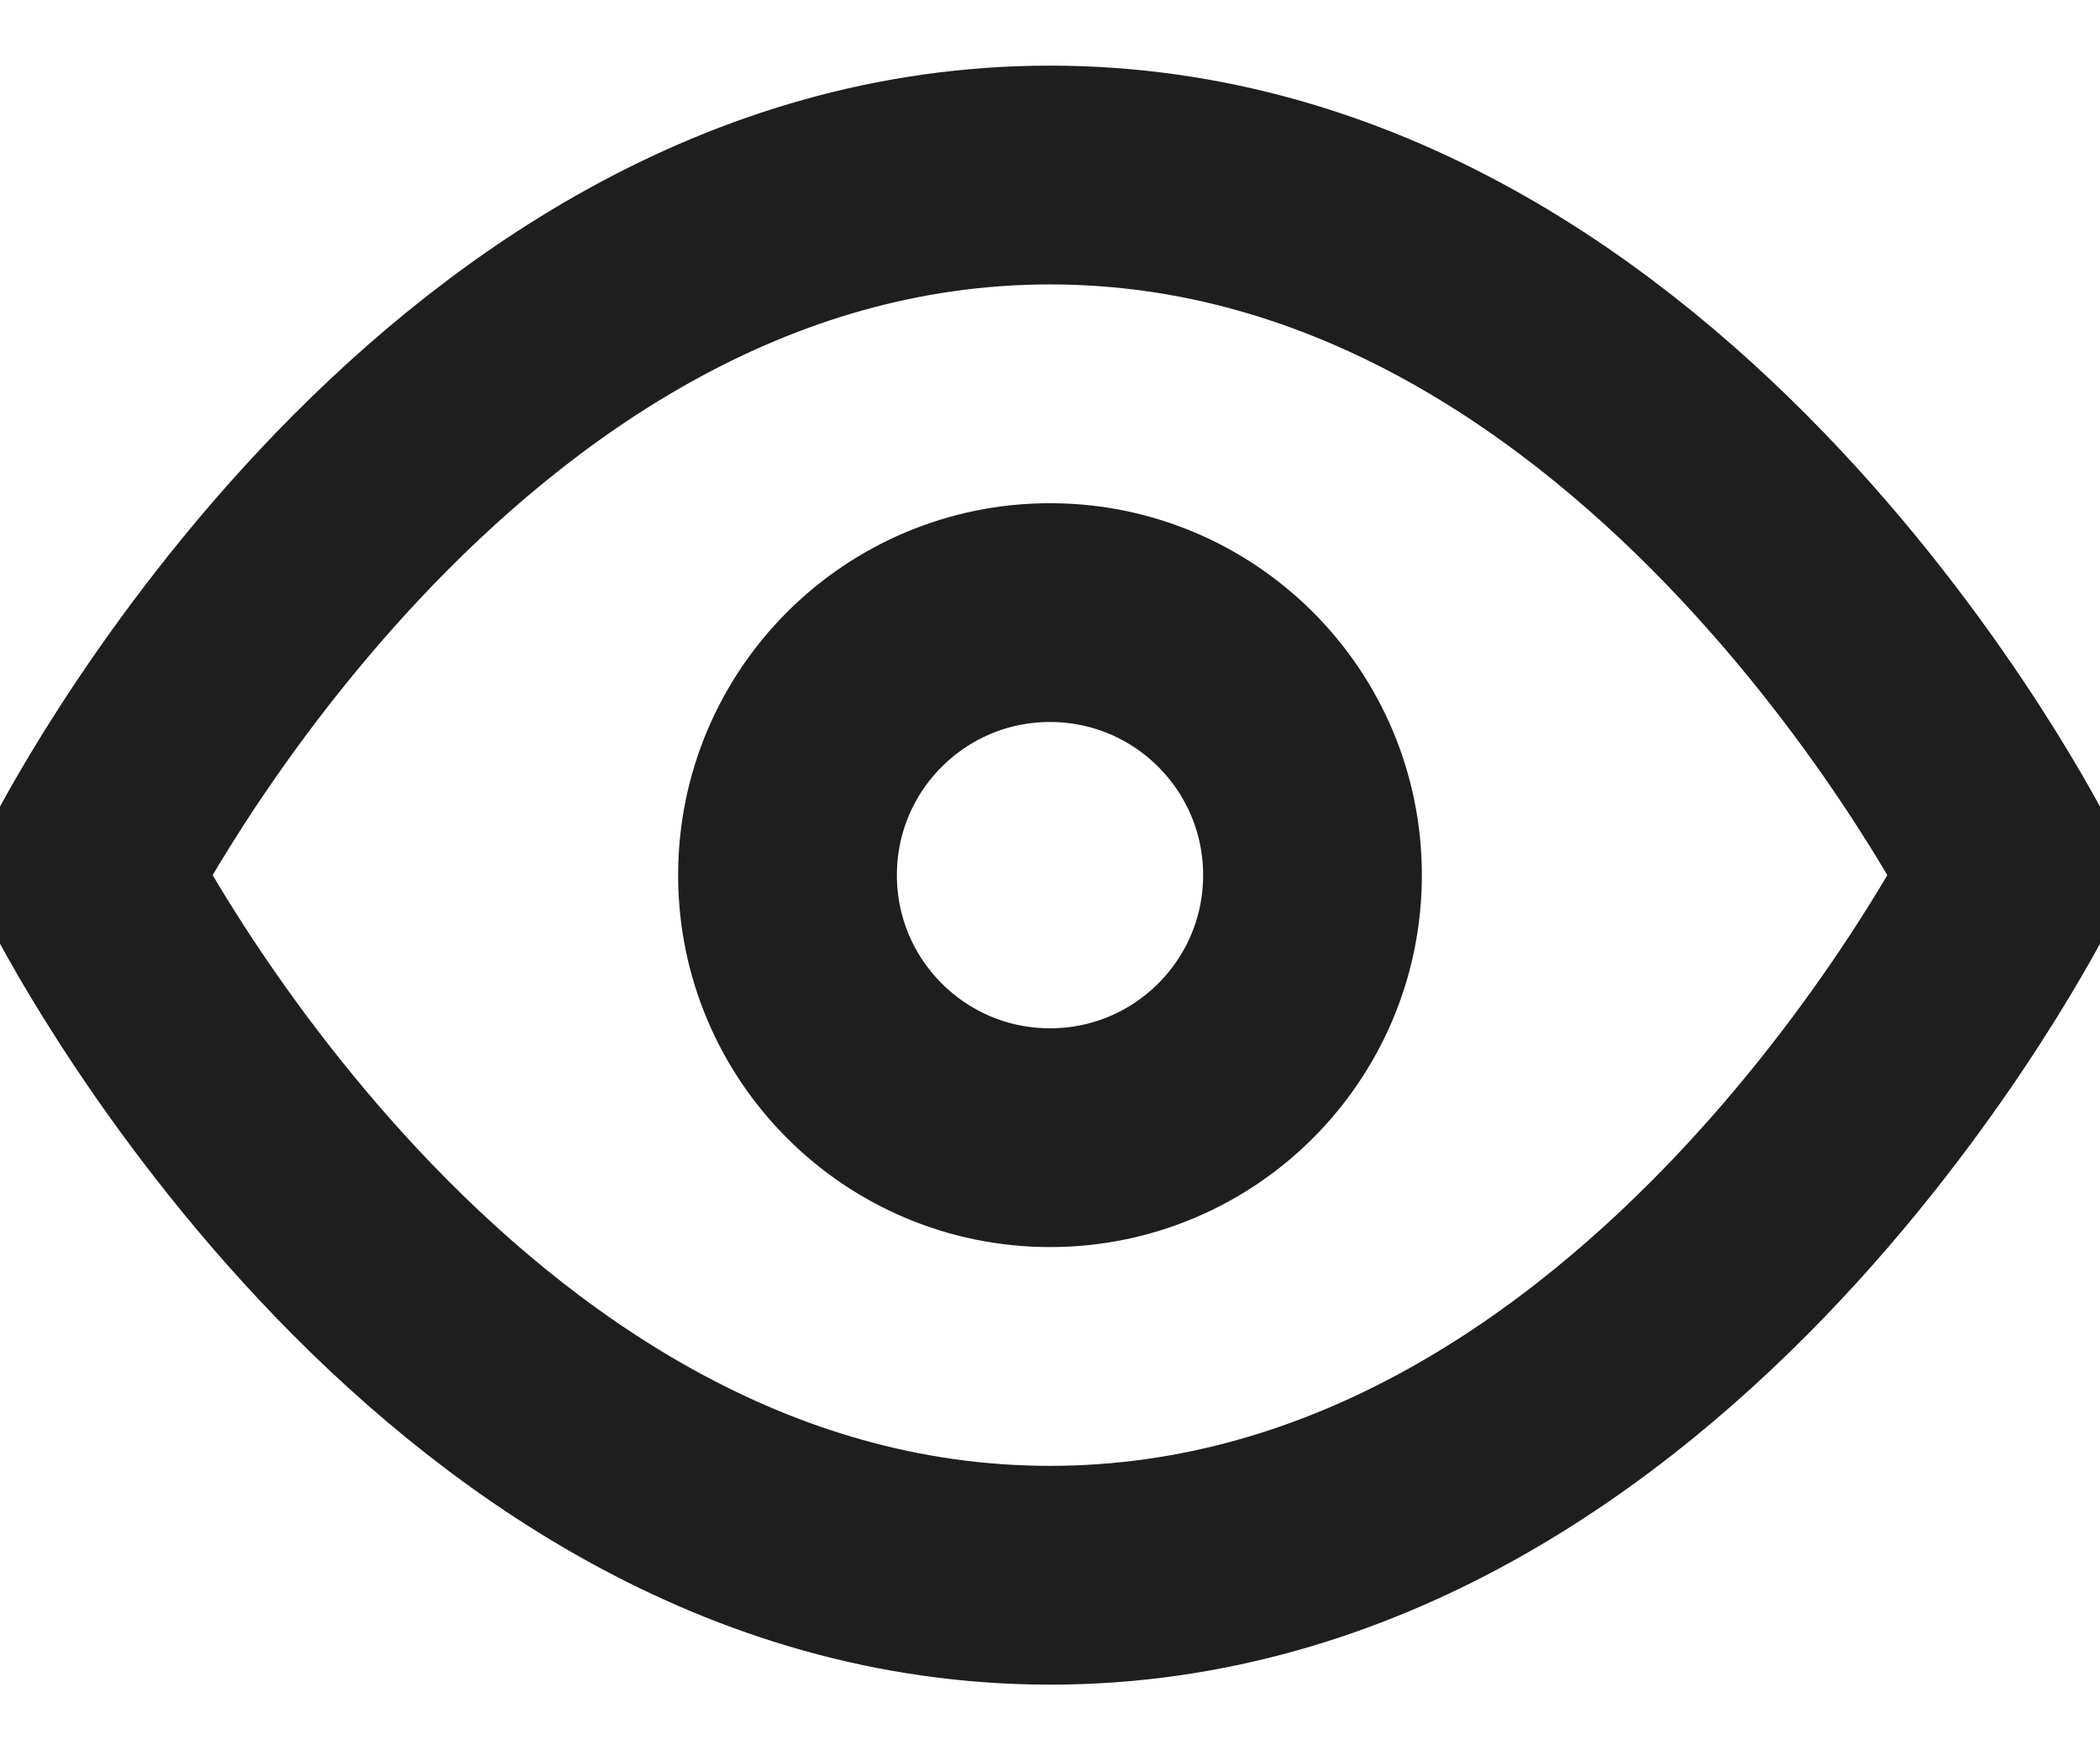<svg width="24" height="20" viewBox="0 0 24 20" fill="none" xmlns="http://www.w3.org/2000/svg">
<path d="M1 10C1 10 5 2 12 2C19 2 23 10 23 10C23 10 19 18 12 18C5 18 1 10 1 10Z" stroke="#1E1E1E" stroke-width="2.5" stroke-linecap="round" stroke-linejoin="round"/>
<path d="M12 13C13.657 13 15 11.657 15 10C15 8.343 13.657 7 12 7C10.343 7 9 8.343 9 10C9 11.657 10.343 13 12 13Z" stroke="#1E1E1E" stroke-width="2.5" stroke-linecap="round" stroke-linejoin="round"/>
</svg>
